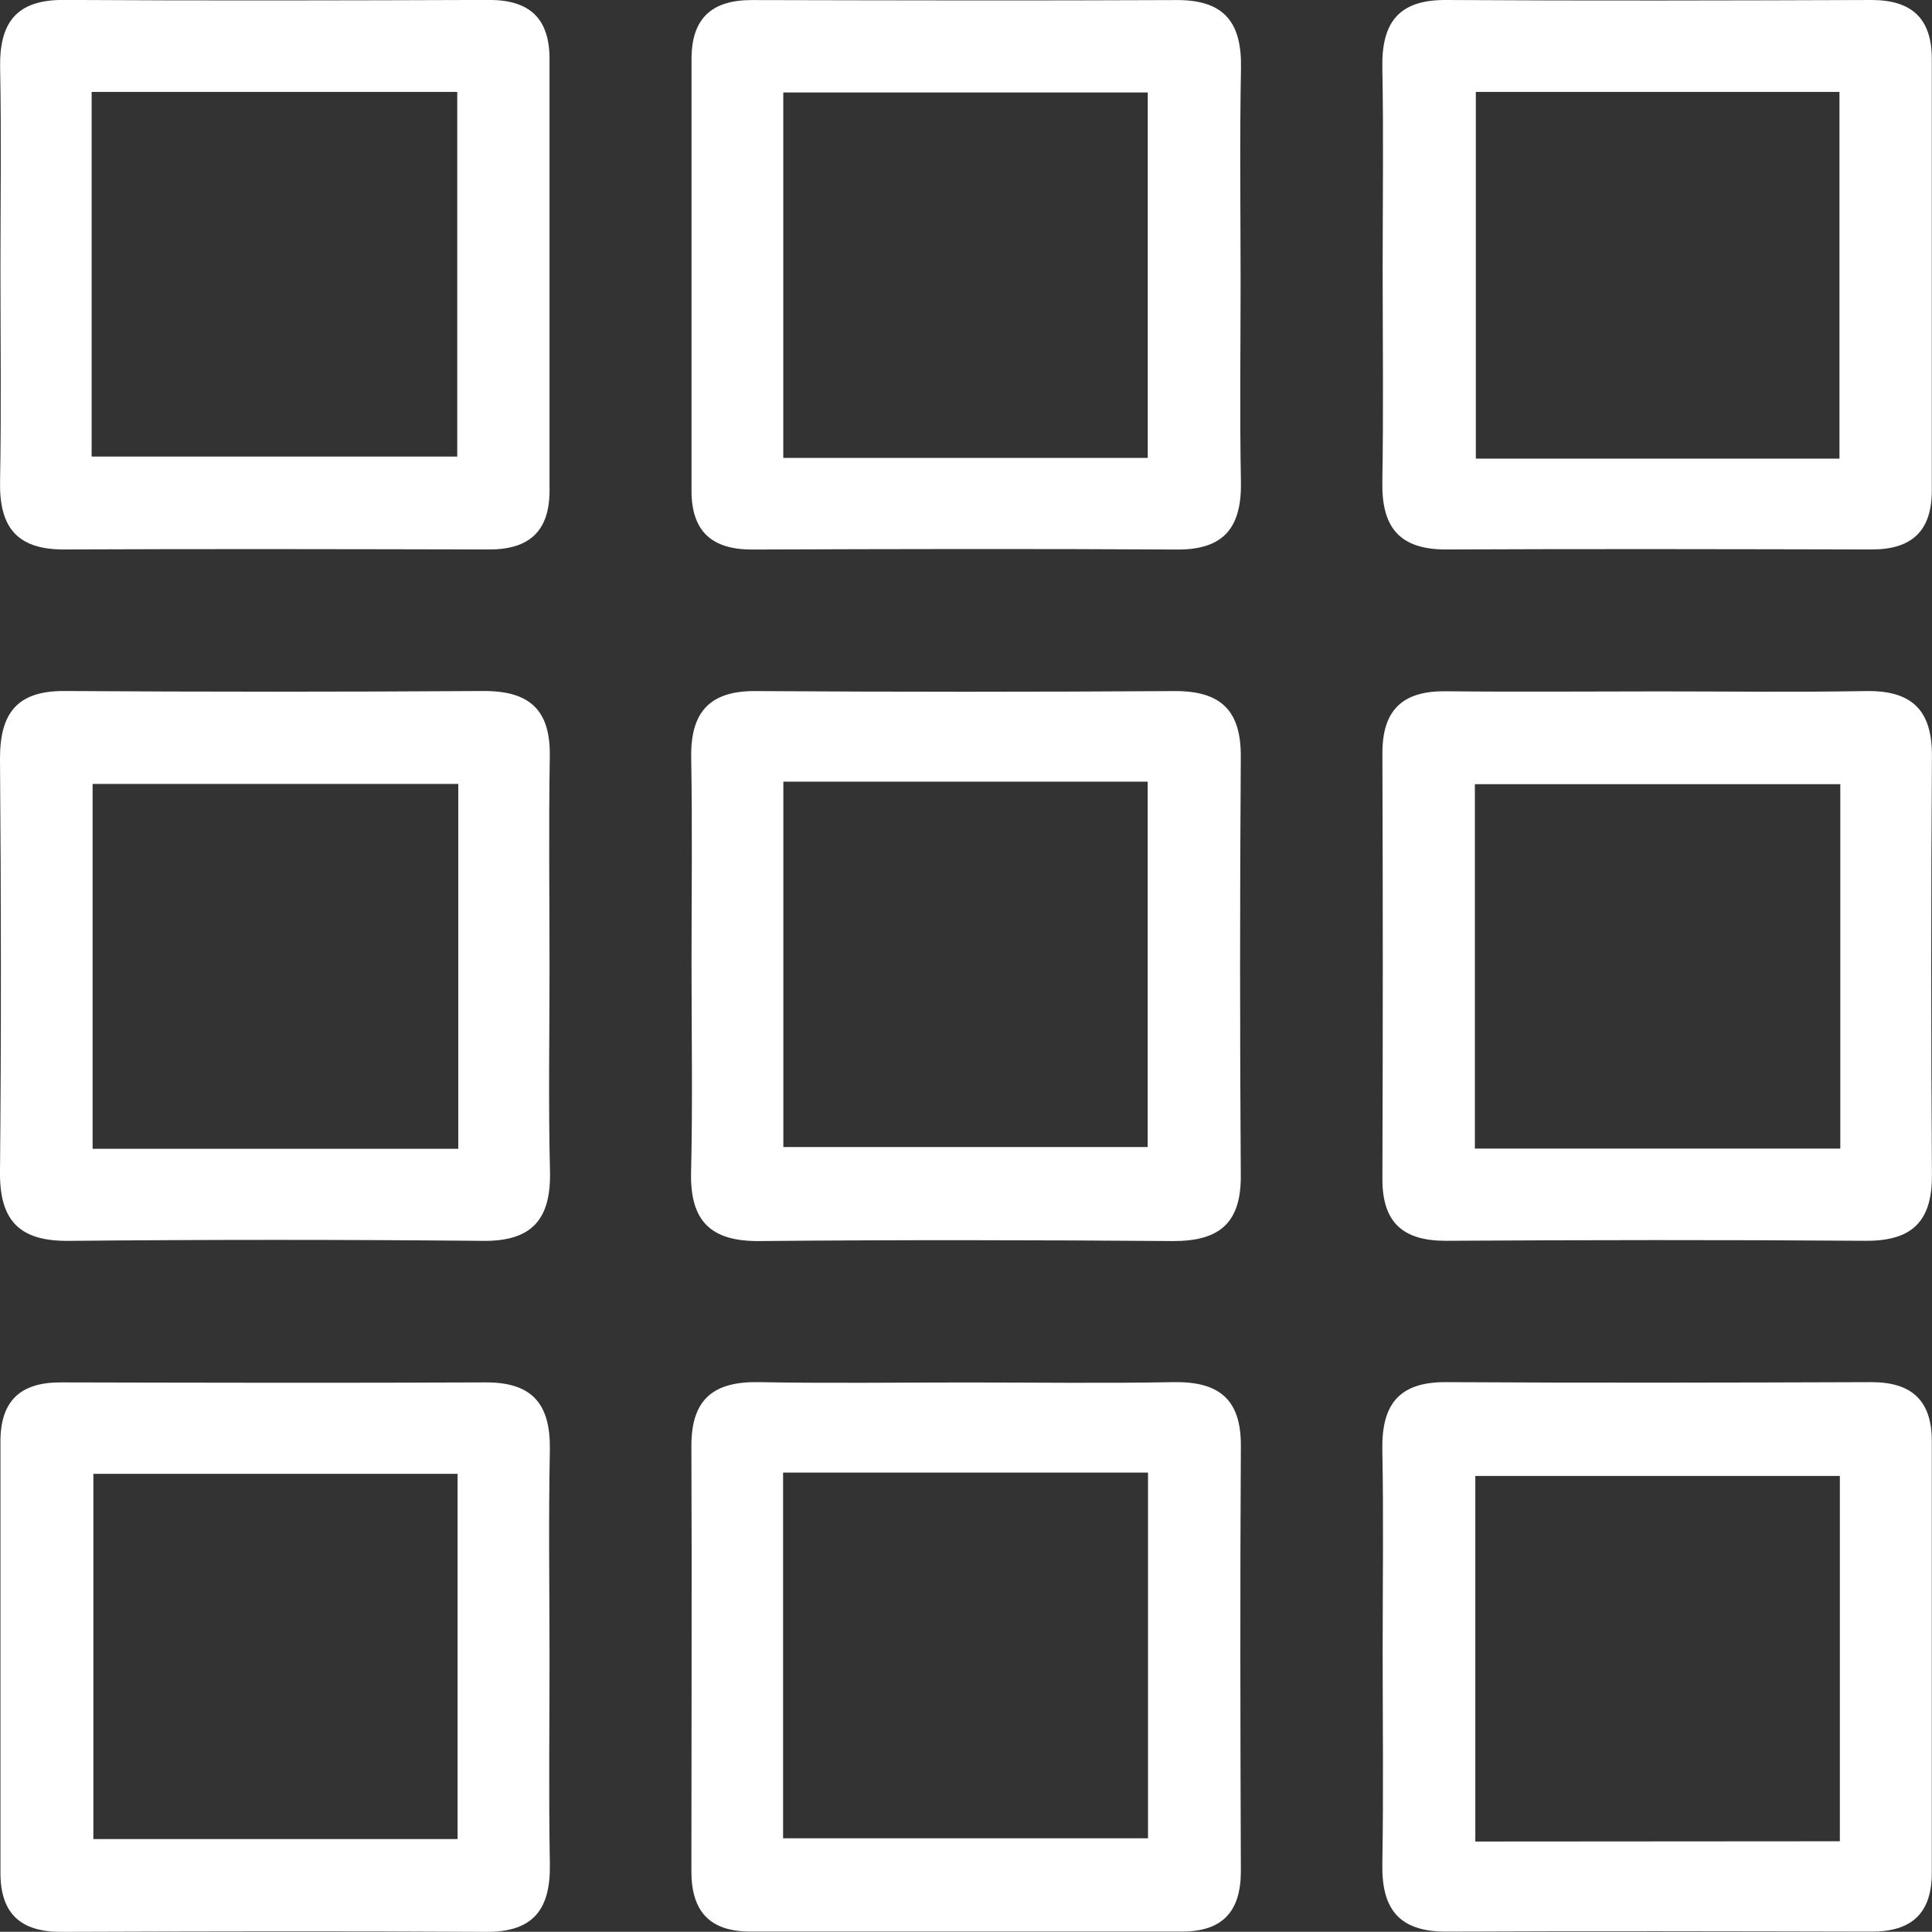 <svg id="Apps" xmlns="http://www.w3.org/2000/svg" width="30.003" height="30" viewBox="0 0 30.003 30">
  <rect x="0" y="0" width="30.003" height="30" fill="#333333" stroke="none"/>
  <path id="Path_220" data-name="Path 220" d="M456.142,460.321c0-1.042.015-2.083-.005-3.125-.013-.7.252-1.057.988-1.053,2.2.013,4.4.008,6.607,0,.624,0,.938.285.937.918q0,3.348,0,6.7c0,.633-.315.917-.939.916-2.2-.005-4.4-.01-6.607,0-.738,0-1-.36-.987-1.054C456.156,462.524,456.142,461.422,456.142,460.321Zm1.416,2.913h5.678v-5.663h-5.678Z" transform="translate(-456.135 -456.144)" fill="#fff"/>
  <path id="Path_221" data-name="Path 221" d="M524.694,460.5c0,1.042-.015,2.083.005,3.125.013.695-.25,1.058-.987,1.054-2.2-.013-4.4-.008-6.607,0-.624,0-.939-.284-.938-.916q0-3.348,0-6.7c0-.633.313-.918.938-.917,2.2.005,4.4.01,6.607,0,.736,0,1,.358.988,1.053C524.679,458.3,524.693,459.4,524.694,460.5Zm-1.442,2.756v-5.675h-5.66v5.675Z" transform="translate(-505.428 -456.145)" fill="#fff"/>
  <path id="Path_222" data-name="Path 222" d="M576.142,460.321c0-1.042.015-2.084-.005-3.125-.013-.7.252-1.057.989-1.052,2.2.013,4.4.008,6.607,0,.624,0,.938.285.937.918q0,3.348,0,6.7c0,.633-.315.917-.939.915-2.2-.005-4.4-.01-6.607,0-.738,0-1-.361-.987-1.054C576.156,462.524,576.142,461.422,576.142,460.321Zm7.094,2.945v-5.695h-5.647v5.695Z" transform="translate(-554.67 -456.144)" fill="#fff"/>
  <path id="Path_223" data-name="Path 223" d="M464.662,520.462c0,1.042-.019,2.084.007,3.125.019.744-.268,1.1-1.044,1.09q-3.214-.03-6.428,0c-.76.008-1.076-.308-1.069-1.067.02-2.143.017-4.285,0-6.428,0-.7.267-1.048,1-1.044q3.259.021,6.517,0c.715,0,1.034.3,1.021,1.02C464.648,518.26,464.662,519.361,464.662,520.462Zm-1.417-2.881h-5.679v5.666h5.679Z" transform="translate(-456.128 -505.407)" fill="#fff"/>
  <path id="Path_224" data-name="Path 224" d="M516.135,520.394c0-1.071.014-2.143-.005-3.214-.013-.7.273-1.045,1-1.04q3.259.021,6.517,0c.718,0,1.023.31,1.018,1.024q-.022,3.258,0,6.517c0,.731-.345,1-1.045,1-2.143-.016-4.286-.02-6.428,0-.763.008-1.082-.314-1.064-1.071C516.154,522.537,516.135,521.465,516.135,520.394Zm1.426-2.847v5.674h5.658v-5.674Z" transform="translate(-505.396 -505.408)" fill="#fff"/>
  <path id="Path_225" data-name="Path 225" d="M580.445,516.144c1.071,0,2.143.014,3.214-.005.711-.013,1.034.29,1.029,1.012q-.022,3.259,0,6.517c0,.724-.326,1.013-1.034,1.008-2.172-.016-4.345-.013-6.518,0-.669,0-.985-.29-.982-.966q.012-3.3,0-6.607c0-.679.321-.969.987-.961C578.243,516.154,579.344,516.144,580.445,516.144Zm2.82,1.441H577.59v5.659h5.675Z" transform="translate(-554.686 -505.407)" fill="#fff"/>
  <path id="Path_226" data-name="Path 226" d="M464.694,580.412c0,1.071-.014,2.143.005,3.214.013.695-.249,1.059-.986,1.055-2.2-.013-4.4-.008-6.607,0-.624,0-.939-.283-.939-.916q0-3.348,0-6.7c0-.633.312-.919.937-.917,2.2.005,4.4.01,6.607,0,.736,0,1,.357.988,1.053C464.678,578.269,464.693,579.34,464.694,580.412Zm-7.084-2.844v5.672h5.656v-5.672Z" transform="translate(-456.16 -554.68)" fill="#fff"/>
  <path id="Path_227" data-name="Path 227" d="M520.414,576.141c1.071,0,2.143.015,3.214-.005.7-.013,1.056.254,1.052.989-.013,2.2-.008,4.4,0,6.607,0,.624-.285.938-.918.936q-3.348,0-6.7,0c-.635,0-.916-.318-.915-.939,0-2.2.009-4.4,0-6.607,0-.737.36-1,1.055-.986C518.271,576.156,519.343,576.141,520.414,576.141Zm-2.843,1.4v5.679h5.667v-5.679Z" transform="translate(-505.41 -554.672)" fill="#fff"/>
  <path id="Path_228" data-name="Path 228" d="M576.142,580.321c0-1.042.015-2.083-.005-3.125-.013-.7.252-1.057.989-1.053,2.2.013,4.4.008,6.607,0,.624,0,.938.285.937.918q0,3.348,0,6.7c0,.633-.315.917-.939.915-2.2-.005-4.4-.01-6.607,0-.738,0-1-.361-.987-1.054C576.156,582.524,576.142,581.422,576.142,580.321Zm7.1,2.952V577.6h-5.661v5.677Z" transform="translate(-554.67 -554.679)" fill="#fff"/>
</svg>
